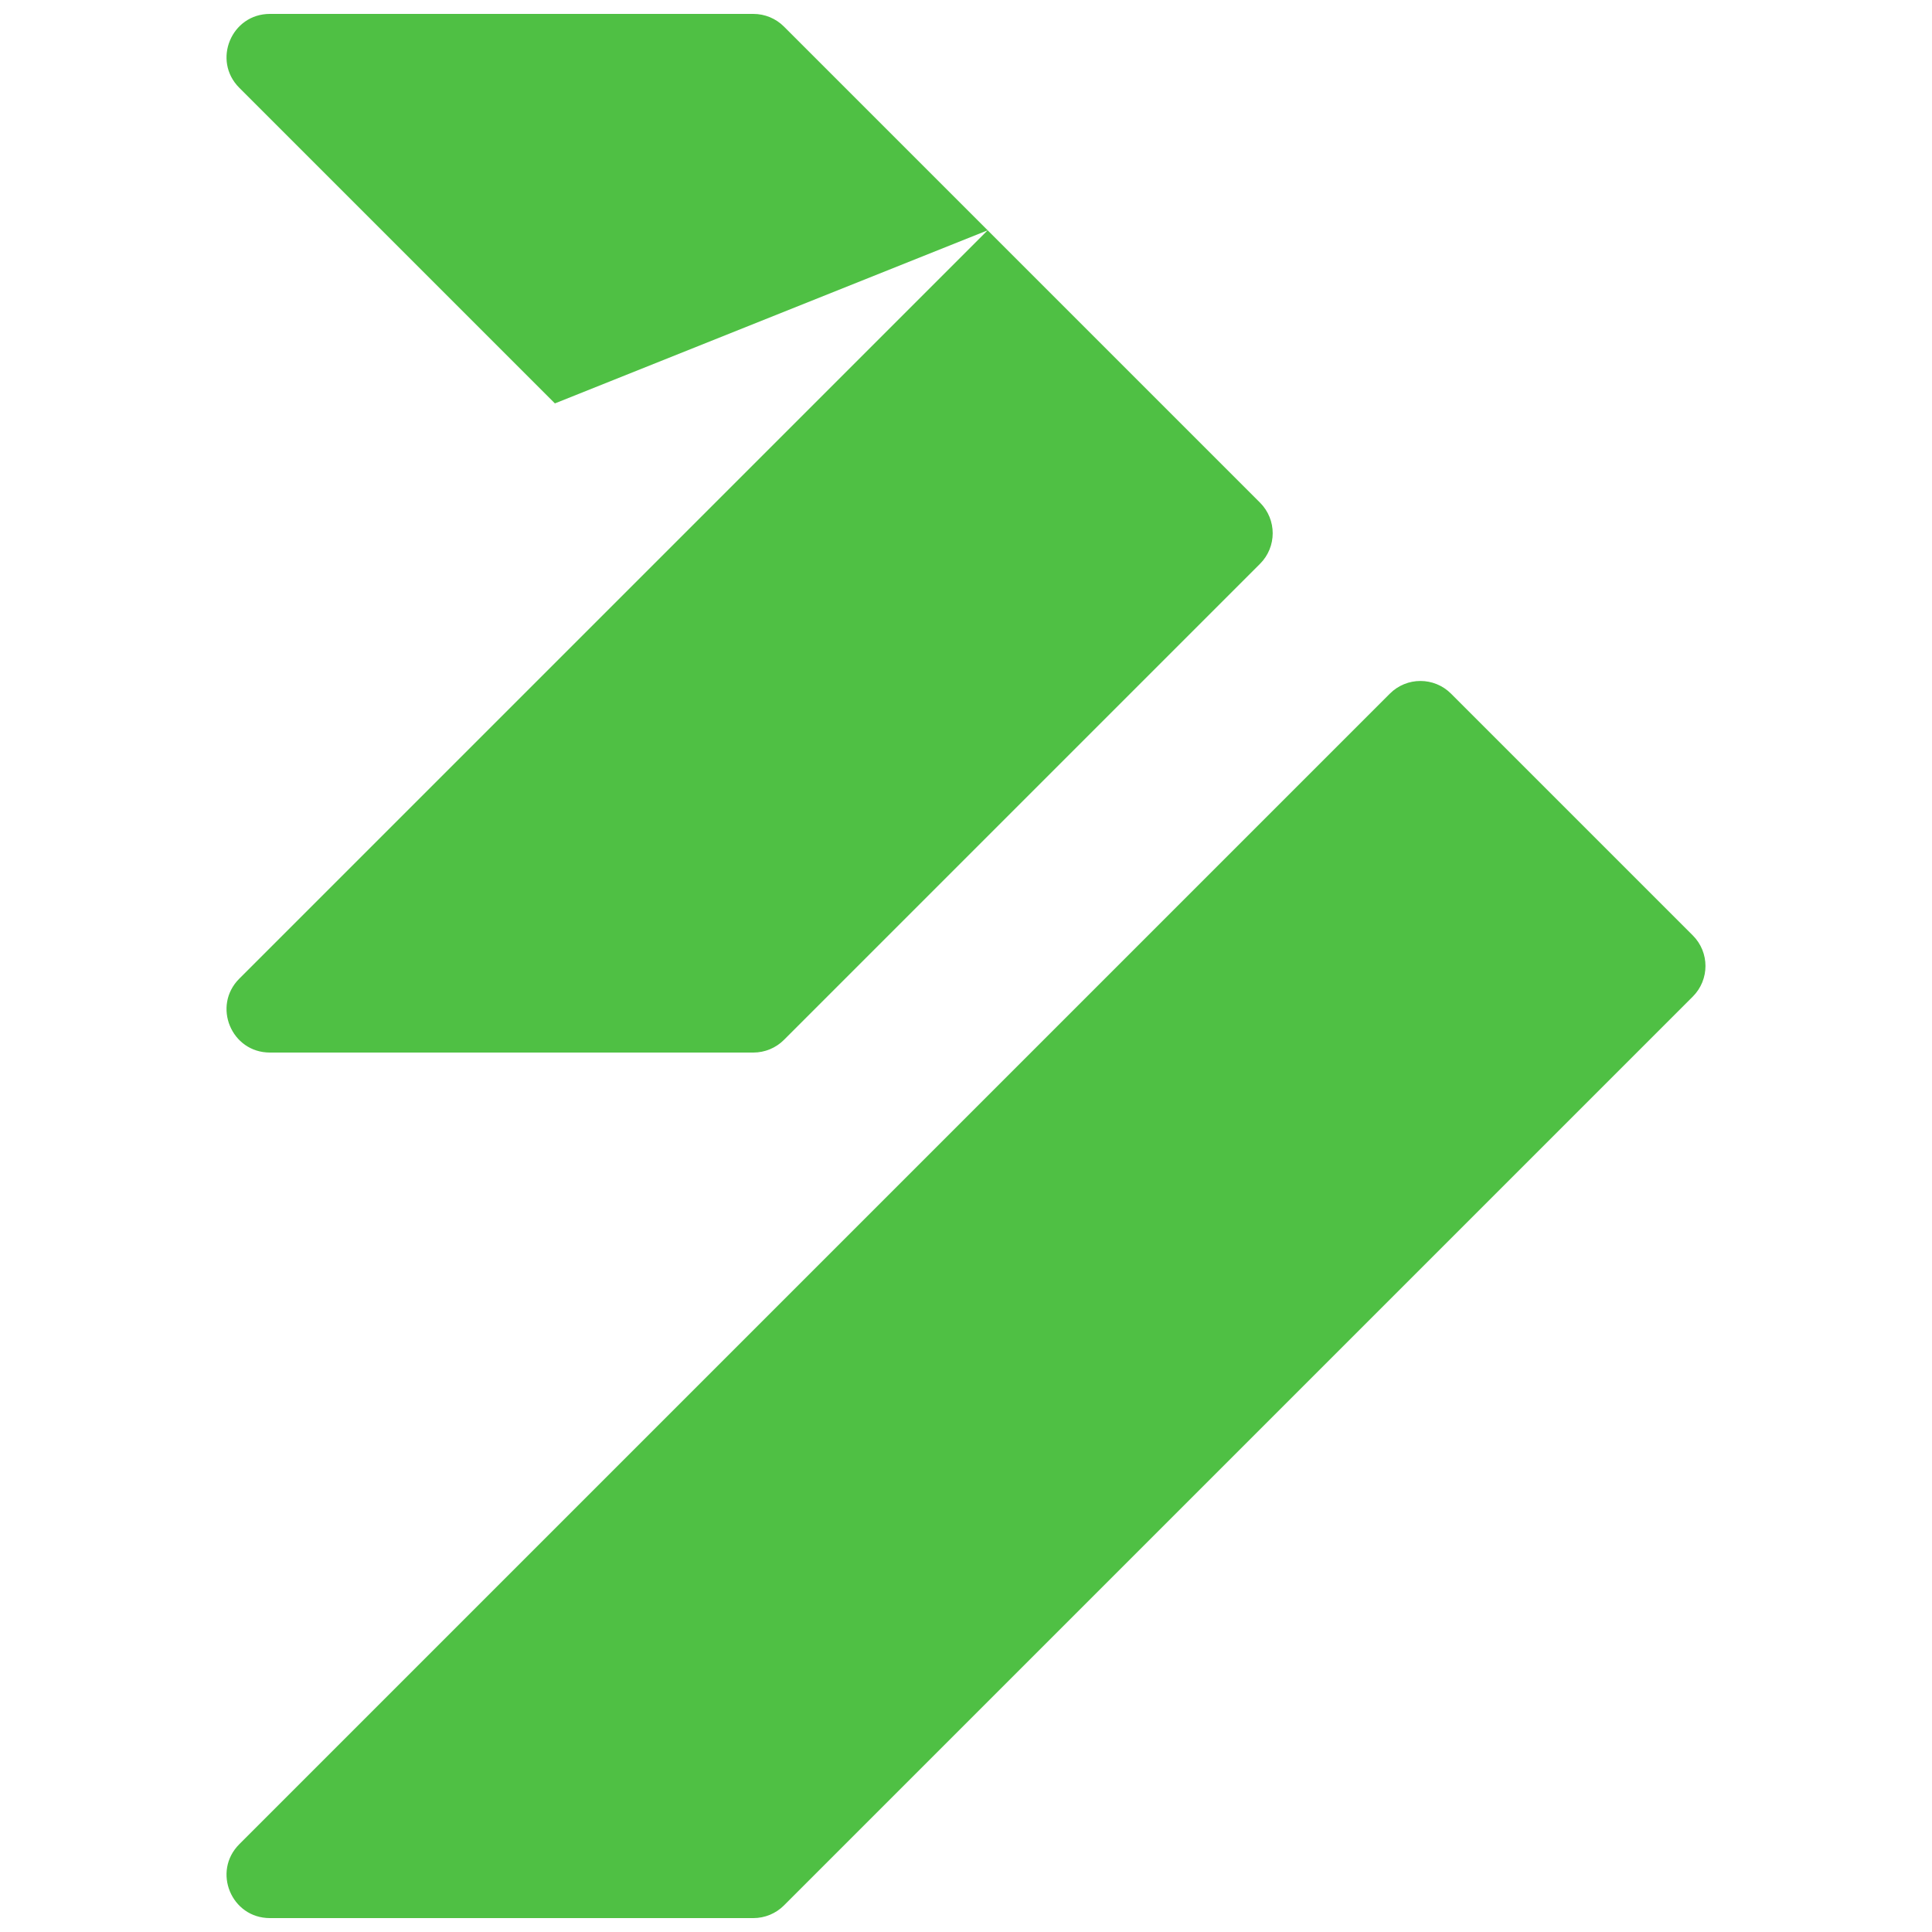 <svg xmlns="http://www.w3.org/2000/svg" xmlns:xlink="http://www.w3.org/1999/xlink" viewBox="0,0,256,256" width="50px" height="50px" fill-rule="nonzero"><g transform="translate(-15.36,-15.36) scale(1.12,1.12)"><g fill-opacity="0" fill="#dddddd" fill-rule="nonzero" stroke="none" stroke-width="1" stroke-linecap="butt" stroke-linejoin="miter" stroke-miterlimit="10" stroke-dasharray="" stroke-dashoffset="0" font-family="none" font-weight="none" font-size="none" text-anchor="none" style="mix-blend-mode: normal"><path d="M13.714,242.286v-228.571h228.571v228.571z" id="bgRectangle"></path></g><g fill="#4fc044" fill-rule="nonzero" stroke="none" stroke-width="1" stroke-linecap="butt" stroke-linejoin="miter" stroke-miterlimit="10" stroke-dasharray="" stroke-dashoffset="0" font-family="none" font-weight="none" font-size="none" text-anchor="none" style="mix-blend-mode: normal"><g transform="translate(243.204,256) rotate(180) scale(5.12,5.12)"><path d="M26.707,3.293l-21,21c-0.391,0.391 -0.391,1.024 0,1.414l5.586,5.586c0.391,0.391 1.024,0.391 1.414,0l26.586,-26.586c0.63,-0.63 0.184,-1.707 -0.707,-1.707h-11.172c-0.265,0 -0.519,0.105 -0.707,0.293zM39.293,24.707l-17.293,17.293l-6.293,-6.293c-0.391,-0.391 -0.391,-1.024 0,-1.414l11,-11c0.188,-0.188 0.442,-0.293 0.707,-0.293h11.172c0.891,0 1.337,1.077 0.707,1.707zM39.293,45.293l-7.293,-7.293l-10,4l4.707,4.707c0.188,0.188 0.442,0.293 0.707,0.293h11.172c0.891,0 1.337,-1.077 0.707,-1.707z"></path></g></g></g></svg>